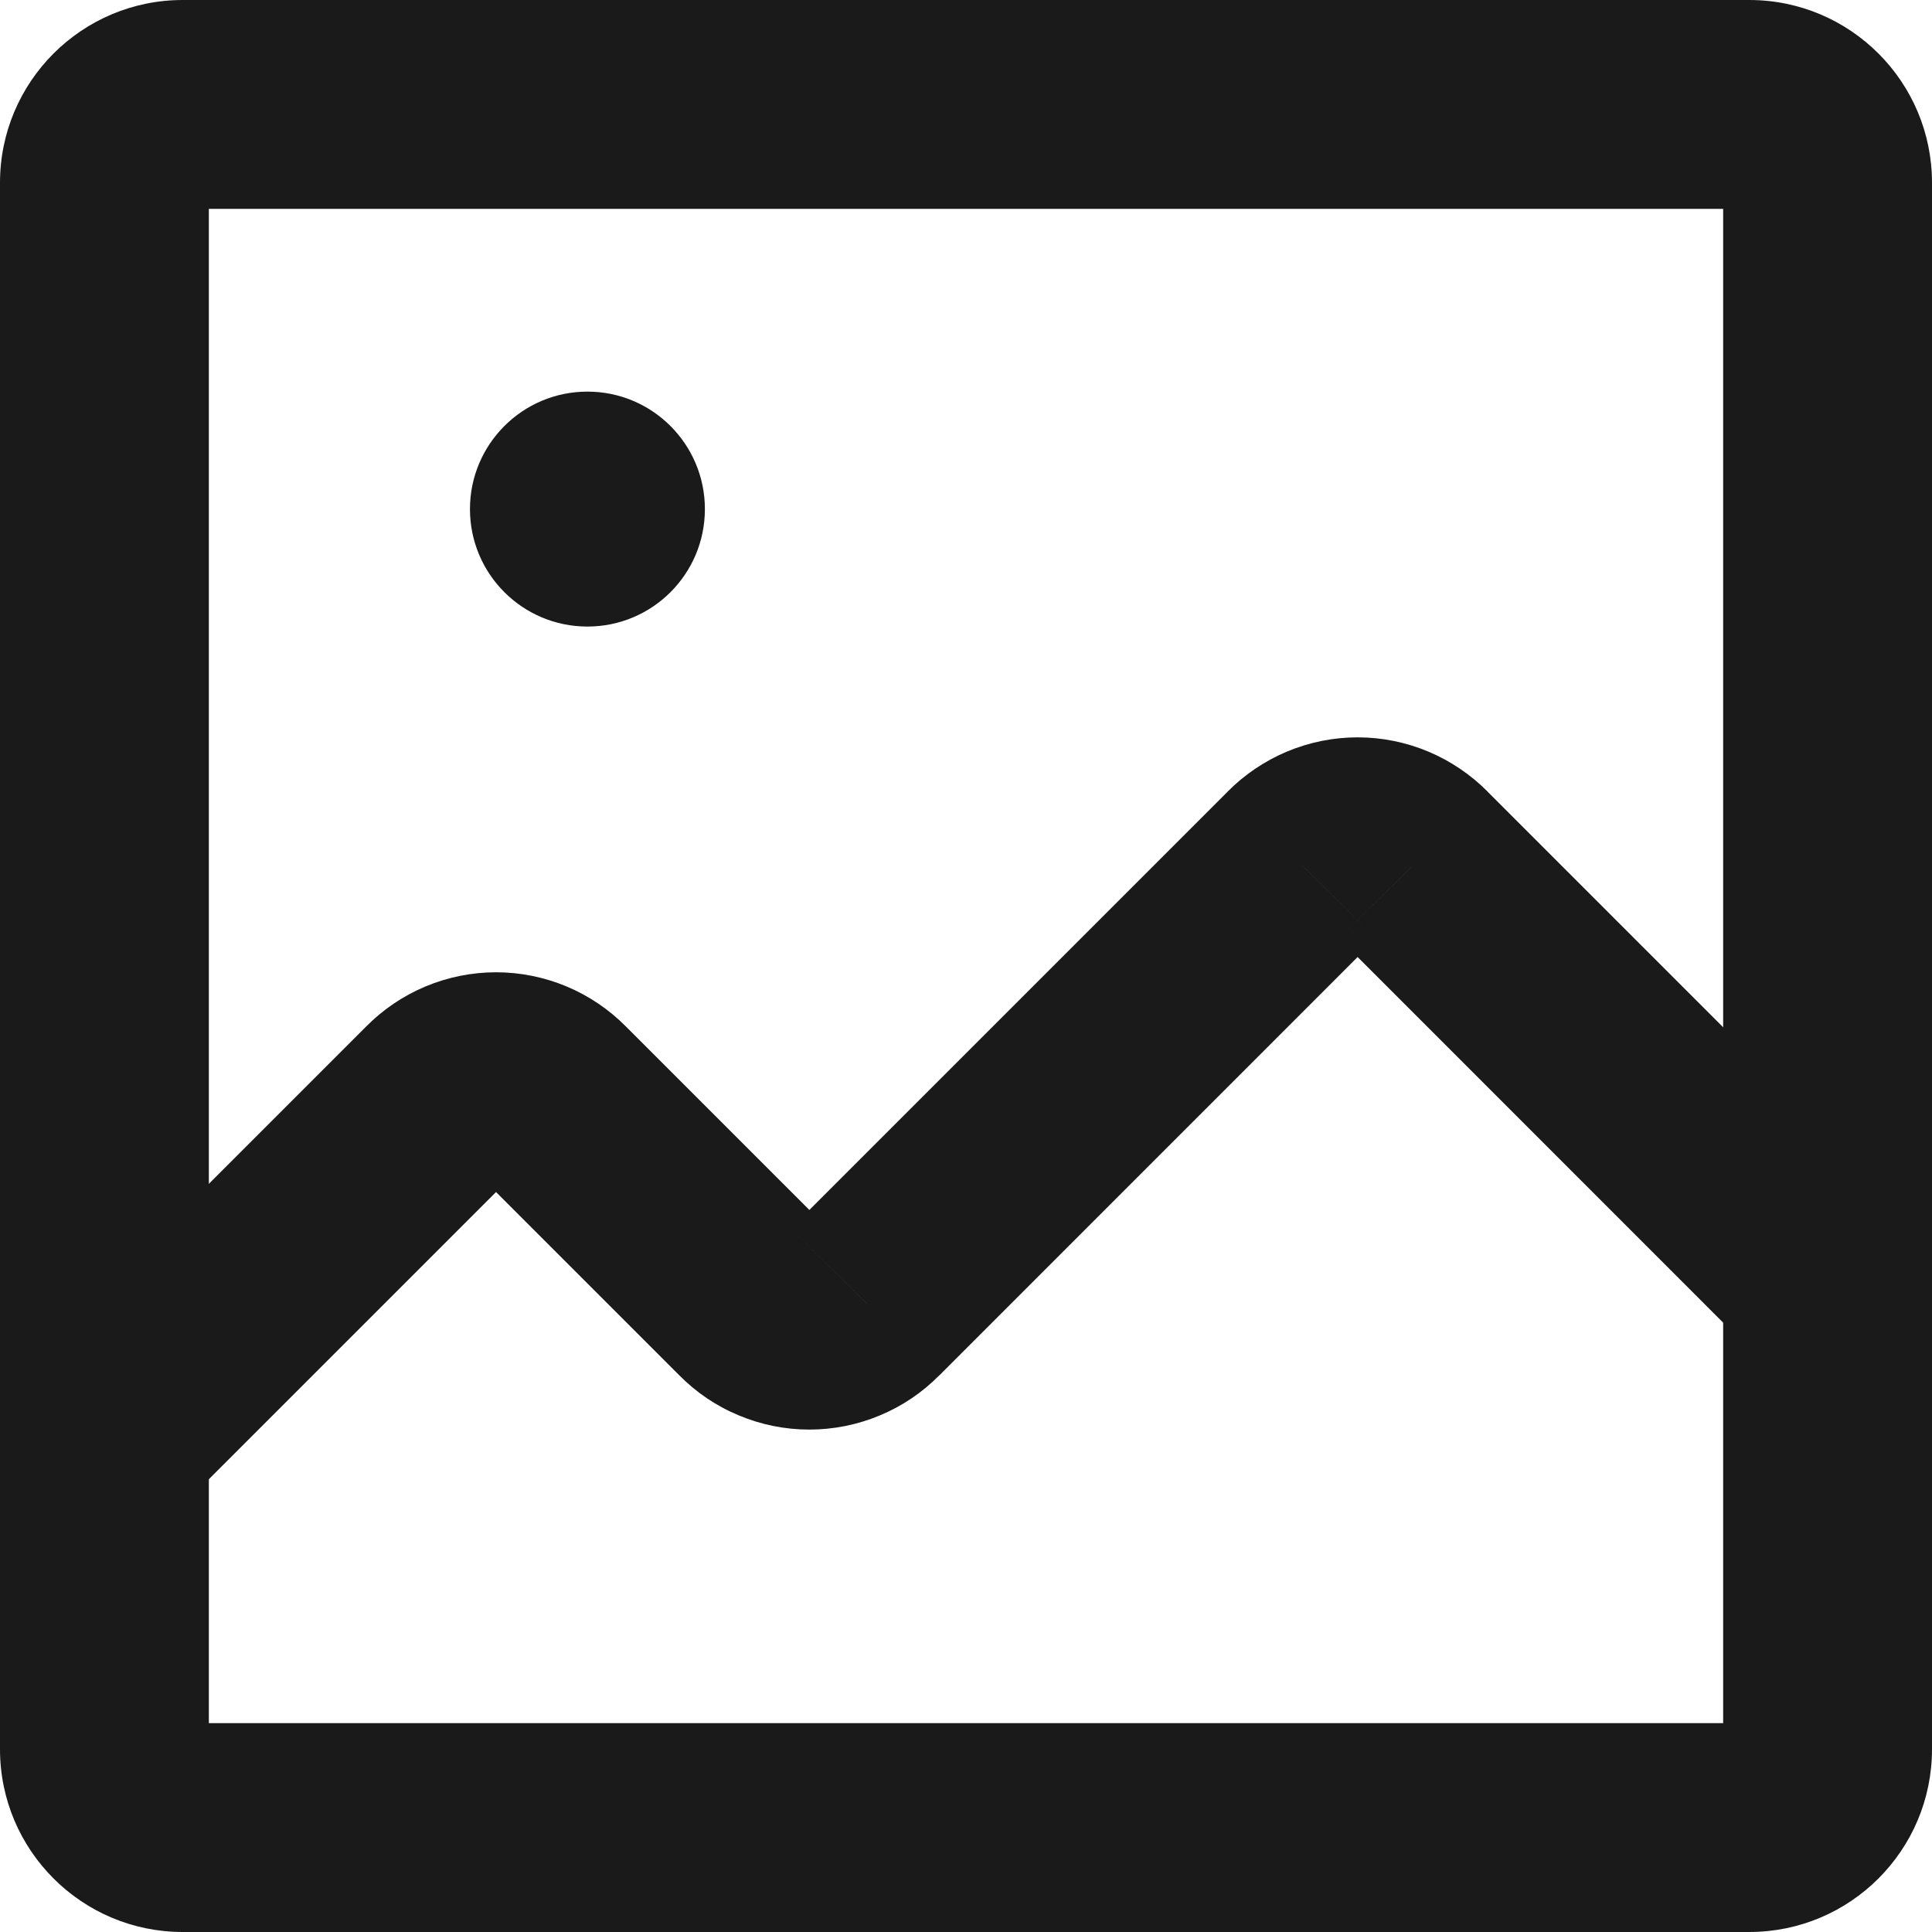 <svg width="20" height="20" viewBox="0 0 20 20" fill="none" xmlns="http://www.w3.org/2000/svg">
<path d="M1.892 2.162H18.108V0H1.892V2.162ZM18.108 2.162C17.959 2.162 17.838 2.041 17.838 1.892H20C20 0.847 19.153 0 18.108 0V2.162ZM17.838 1.892V18.108H20V1.892H17.838ZM17.838 18.108C17.838 17.959 17.959 17.838 18.108 17.838V20C19.153 20 20 19.153 20 18.108H17.838ZM18.108 17.838H1.892V20H18.108V17.838ZM1.892 17.838C2.041 17.838 2.162 17.959 2.162 18.108H0C0 19.153 0.847 20 1.892 20V17.838ZM2.162 18.108V1.892H0V18.108H2.162ZM2.162 1.892C2.162 2.041 2.041 2.162 1.892 2.162V0C0.847 0 0 0.847 0 1.892H2.162Z" fill="#1A1A1A"/>
<path d="M18.154 14.008C18.577 14.43 19.261 14.43 19.683 14.008C20.105 13.585 20.105 12.901 19.683 12.479L18.154 14.008ZM14.632 8.956L13.861 9.715L13.867 9.72L14.632 8.956ZM13.476 8.956L14.241 9.72L14.247 9.715L13.476 8.956ZM8.956 13.476L8.192 12.712L8.186 12.718L8.956 13.476ZM7.801 13.476L8.571 12.718L8.565 12.712L7.801 13.476ZM5.713 11.388L4.943 12.147L4.948 12.153L5.713 11.388ZM4.557 11.388L5.322 12.153L5.328 12.147L4.557 11.388ZM0.317 14.1C-0.106 14.523 -0.106 15.207 0.317 15.629C0.739 16.051 1.423 16.051 1.846 15.629L0.317 14.1ZM19.683 12.479L15.396 8.192L13.867 9.72L18.154 14.008L19.683 12.479ZM15.402 8.197C15.226 8.019 15.016 7.877 14.785 7.78L13.95 9.774C13.917 9.76 13.887 9.74 13.861 9.715L15.402 8.197ZM14.785 7.78C14.553 7.683 14.305 7.633 14.054 7.633V9.795C14.018 9.795 13.983 9.788 13.95 9.774L14.785 7.78ZM14.054 7.633C13.803 7.633 13.555 7.683 13.323 7.78L14.159 9.774C14.125 9.788 14.09 9.795 14.054 9.795V7.633ZM13.323 7.78C13.092 7.877 12.882 8.019 12.706 8.197L14.247 9.715C14.222 9.74 14.191 9.76 14.159 9.774L13.323 7.78ZM12.712 8.192L8.192 12.712L9.721 14.241L14.241 9.72L12.712 8.192ZM8.186 12.718C8.211 12.692 8.241 12.672 8.274 12.658L9.109 14.652C9.34 14.556 9.55 14.414 9.726 14.235L8.186 12.718ZM8.274 12.658C8.307 12.644 8.343 12.637 8.378 12.637V14.799C8.629 14.799 8.878 14.749 9.109 14.652L8.274 12.658ZM8.378 12.637C8.414 12.637 8.45 12.644 8.483 12.658L7.648 14.652C7.879 14.749 8.127 14.799 8.378 14.799V12.637ZM8.483 12.658C8.516 12.672 8.546 12.692 8.571 12.718L7.03 14.235C7.206 14.414 7.416 14.556 7.648 14.652L8.483 12.658ZM8.565 12.712L6.477 10.624L4.948 12.153L7.036 14.241L8.565 12.712ZM6.483 10.63C6.307 10.451 6.097 10.309 5.866 10.212L5.031 12.207C4.998 12.193 4.968 12.172 4.943 12.147L6.483 10.63ZM5.866 10.212C5.634 10.115 5.386 10.065 5.135 10.065V12.228C5.099 12.228 5.064 12.22 5.031 12.207L5.866 10.212ZM5.135 10.065C4.884 10.065 4.636 10.115 4.404 10.212L5.24 12.207C5.206 12.22 5.171 12.228 5.135 12.228V10.065ZM4.404 10.212C4.173 10.309 3.963 10.451 3.787 10.63L5.328 12.147C5.303 12.172 5.273 12.193 5.24 12.207L4.404 10.212ZM3.793 10.624L0.317 14.1L1.846 15.629L5.322 12.153L3.793 10.624Z" fill="#1A1A1A"/>
<path d="M6.081 6.486C6.753 6.486 7.297 5.942 7.297 5.27C7.297 4.599 6.753 4.054 6.081 4.054C5.409 4.054 4.865 4.599 4.865 5.27C4.865 5.942 5.409 6.486 6.081 6.486Z" fill="#1A1A1A"/>
</svg>
